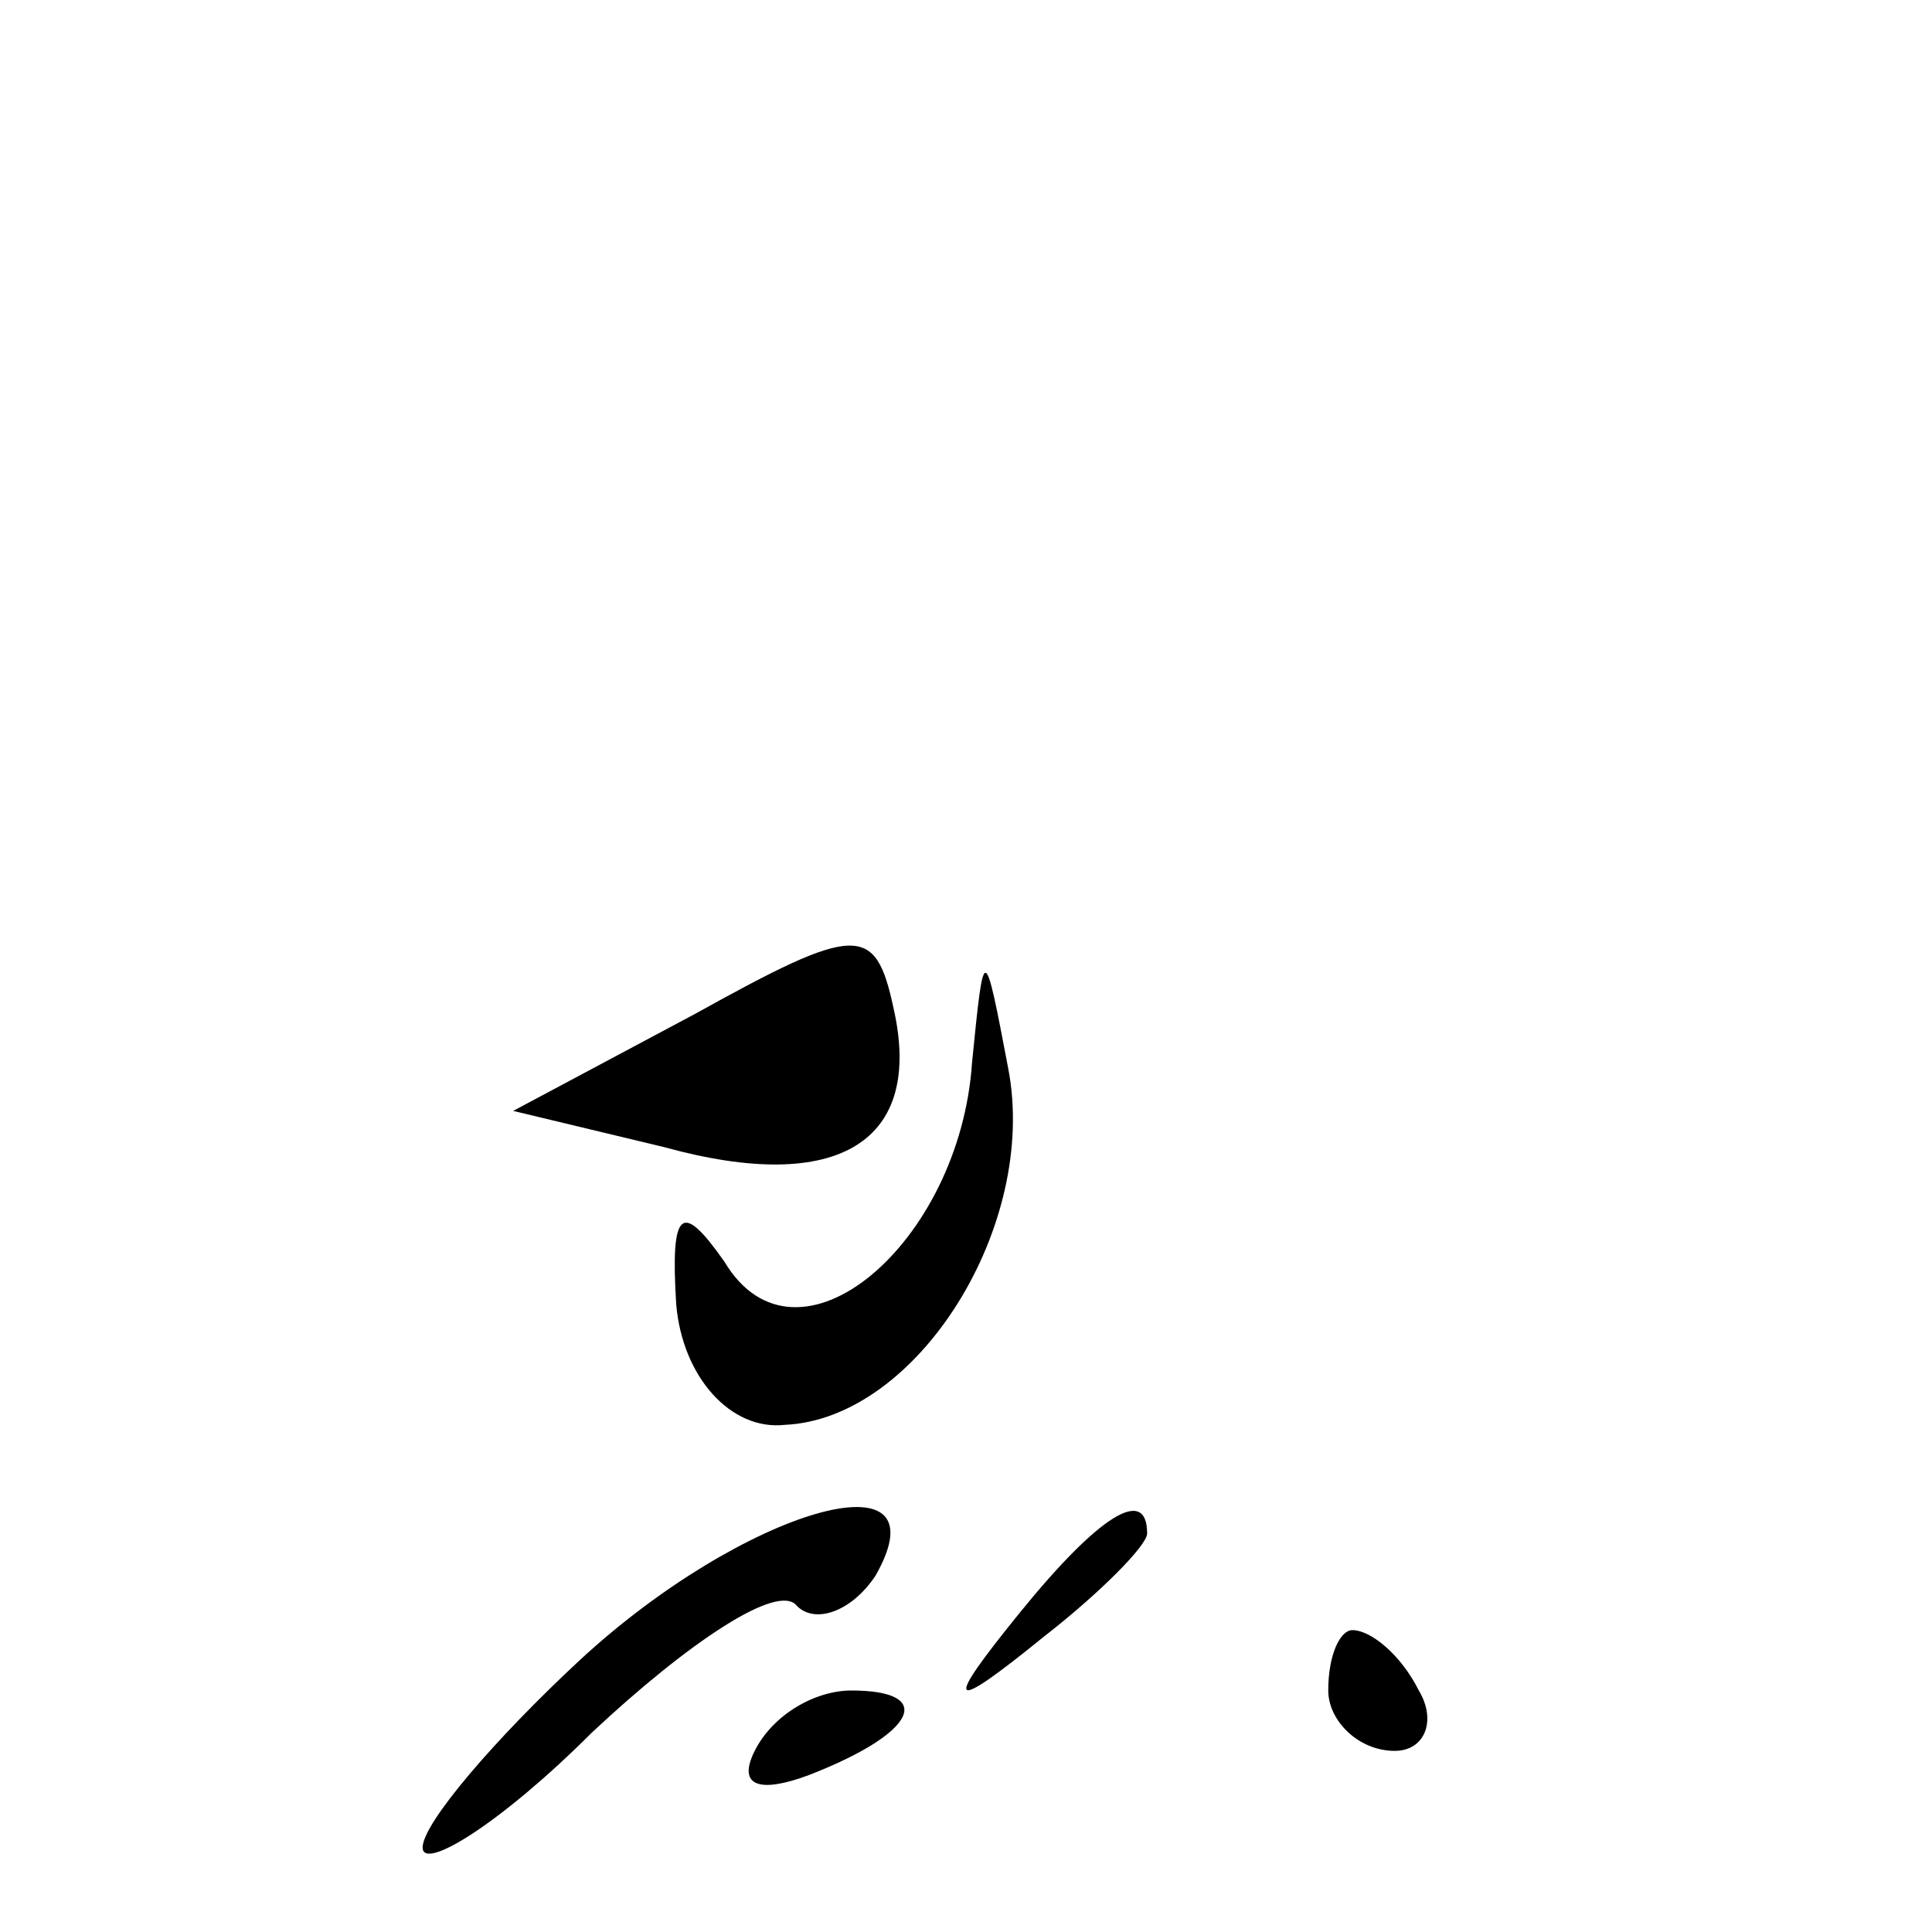 <?xml version="1.0" standalone="no"?>
<!DOCTYPE svg PUBLIC "-//W3C//DTD SVG 20010904//EN"
 "http://www.w3.org/TR/2001/REC-SVG-20010904/DTD/svg10.dtd">
<svg version="1.0" xmlns="http://www.w3.org/2000/svg"
 width="32pt" height="32pt" viewBox="0 0 32 32"
 preserveAspectRatio="xMidYMid meet">
<g transform="translate(0,32) scale(0.1,-0.1)"
fill="#000000" stroke="none">
<path fill="#000000" stroke="none" d="M115 152 l-30 -16 25 -6 c29 -8 43 1
38 23 -3 14 -6 14 -33 -1z"/>
<path fill="#000000" stroke="none" d="M161 144 c-2 -30 -29 -53 -41 -33 -7
10 -9 9 -8 -7 1 -12 9 -21 18 -20 22 1 42 33 37 59 -4 21 -4 21 -6 1z"/>
<path fill="#000000" stroke="none" d="M96 45 c-14 -13 -26 -27 -26 -31 0 -4
13 4 28 19 16 15 31 25 34 21 3 -3 9 -1 13 5 12 21 -22 11 -49 -14z"/>
<path fill="#000000" stroke="none" d="M169 53 c-13 -16 -12 -17 4 -4 9 7 17
15 17 17 0 8 -8 3 -21 -13z"/>
<path fill="#000000" stroke="none" d="M220 40 c0 -5 5 -10 11 -10 5 0 7 5 4
10 -3 6 -8 10 -11 10 -2 0 -4 -4 -4 -10z"/>
<path fill="#000000" stroke="none" d="M125 30 c-3 -6 1 -7 9 -4 18 7 21 14 7
14 -6 0 -13 -4 -16 -10z"/>
</g>
</svg>
